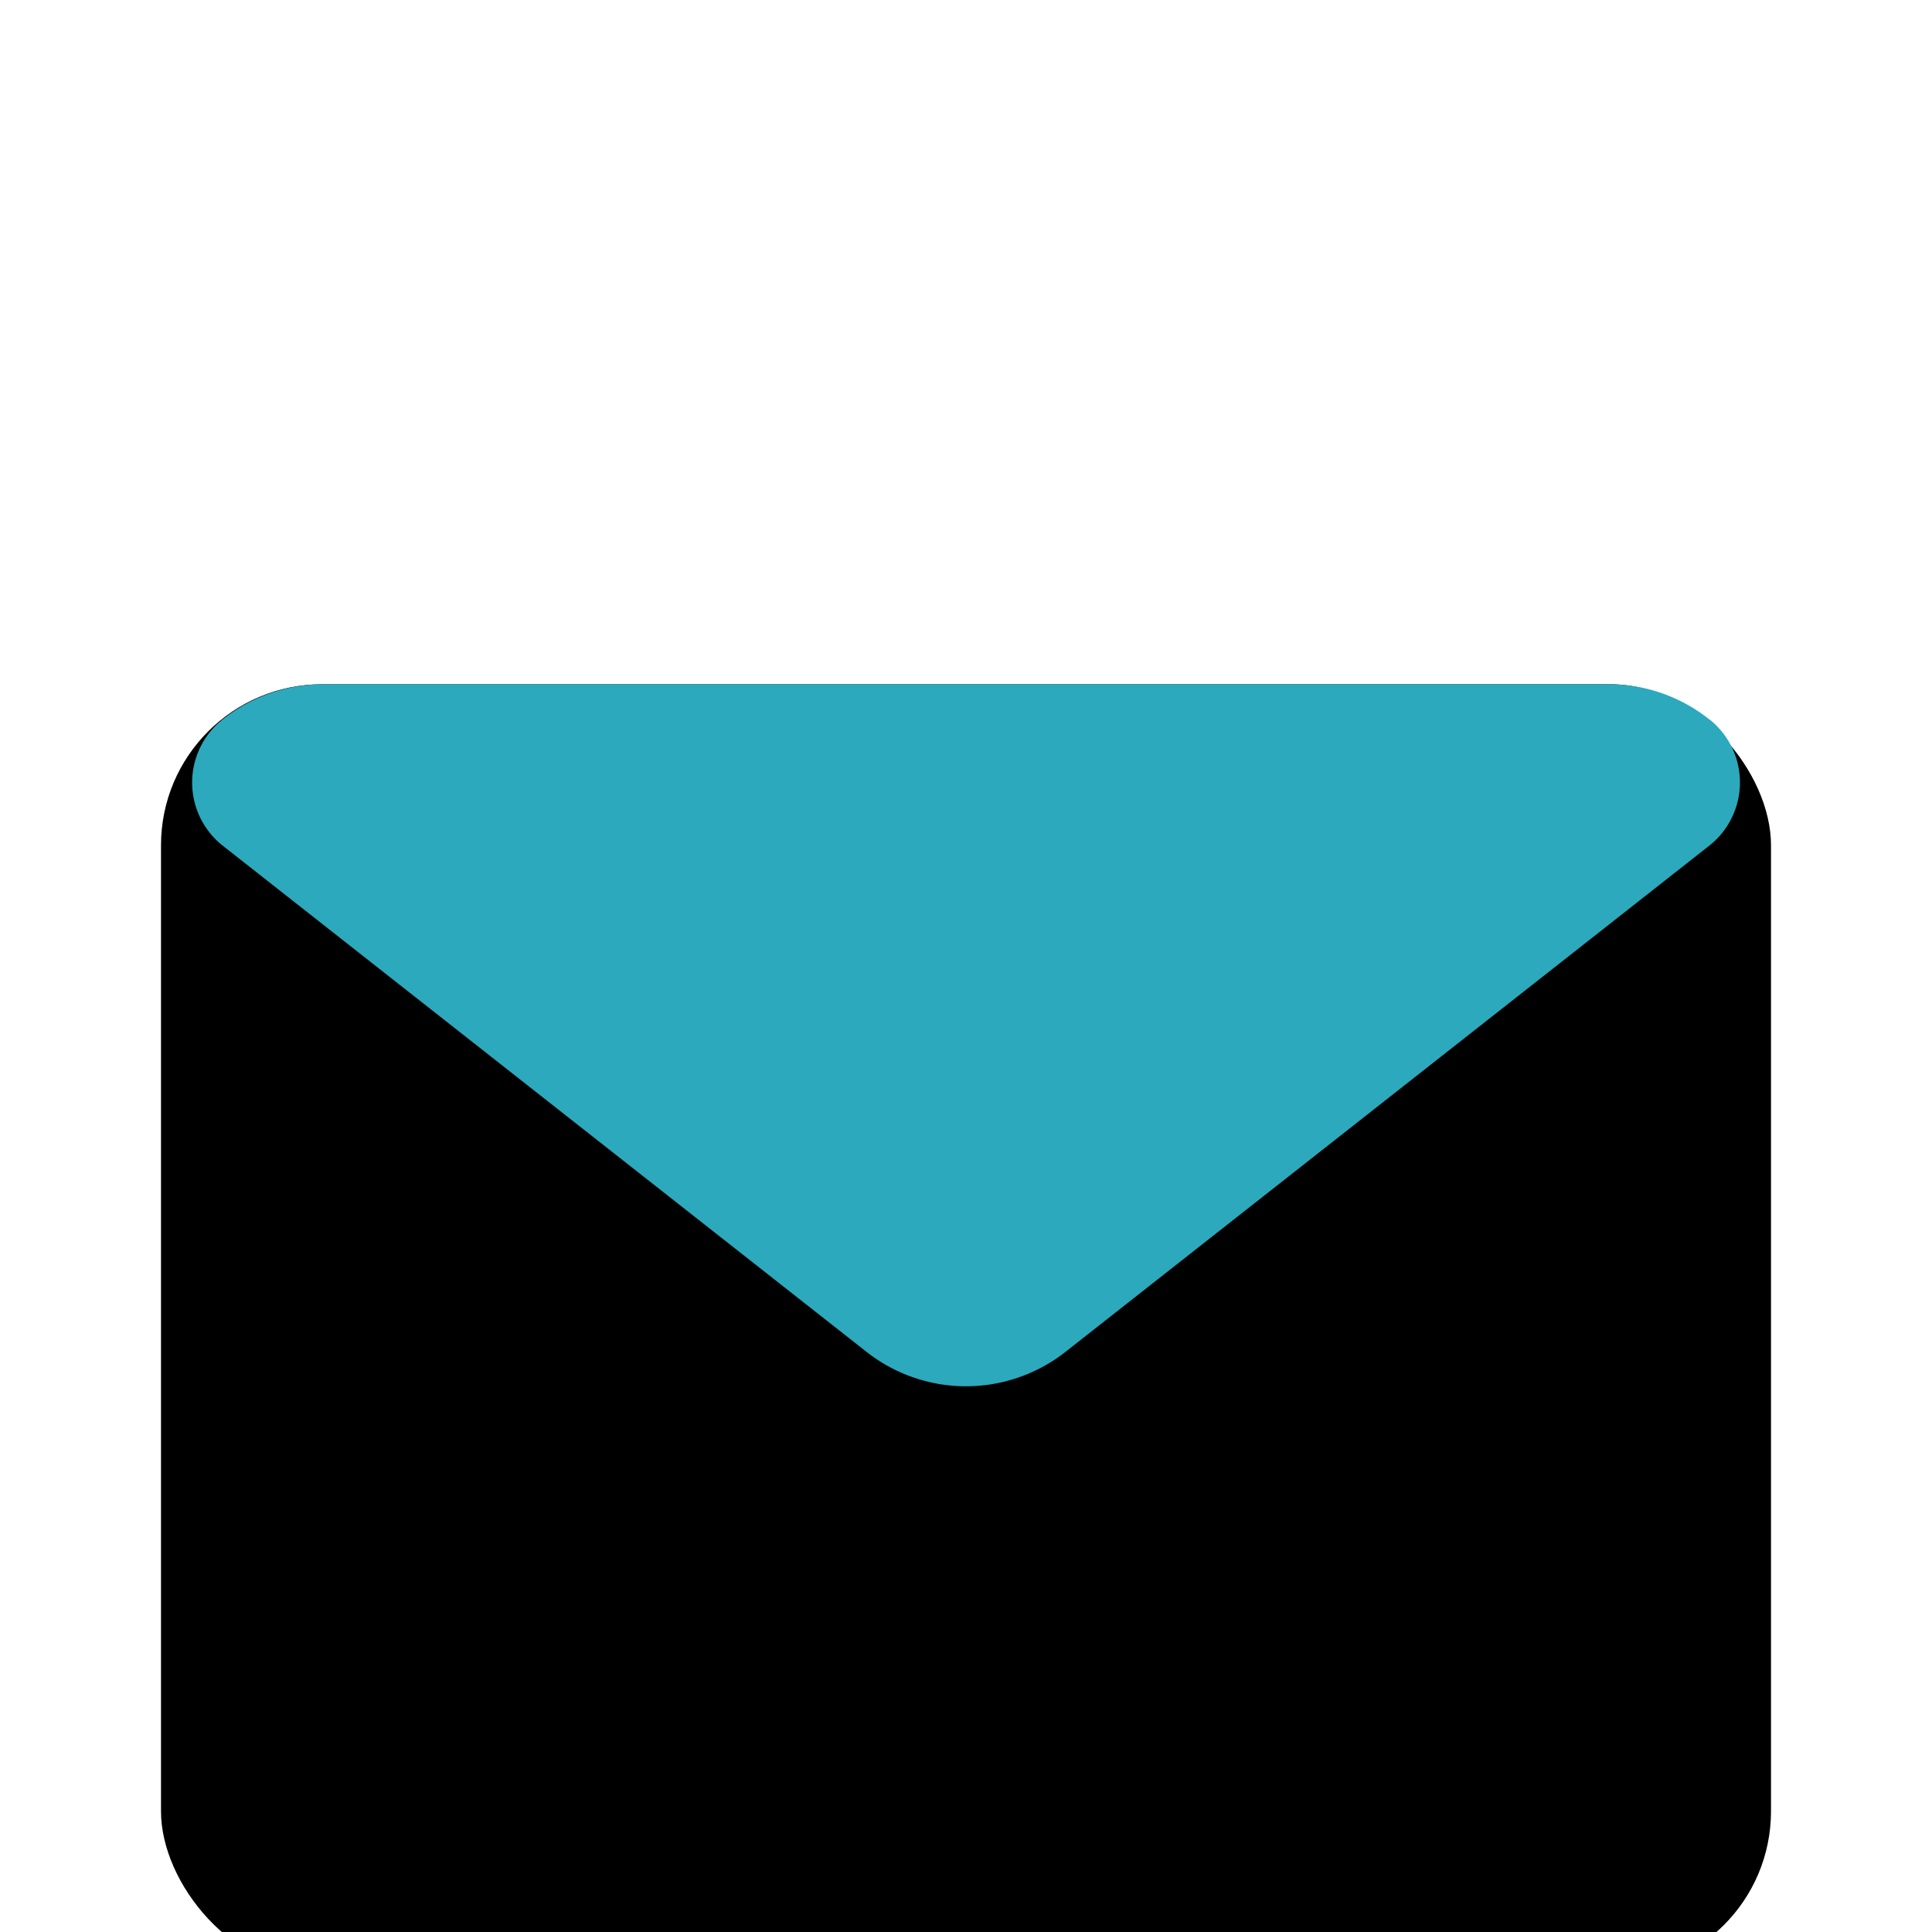 <?xml version="1.0" encoding="utf-8"?><!-- Uploaded to: SVG Repo, www.svgrepo.com, Generator: SVG Repo Mixer Tools -->
<svg fill="#000000" width="30px" height="30px" viewBox="0 5 24 5" id="email" data-name="Flat Color" xmlns="http://www.w3.org/2000/svg" class="icon flat-color">
<rect id="primary" x="2" y="4" width="20" height="16" rx="2" style="fill: rgb(0, 0, 0);"></rect>
<path id="secondary" d="M21.25,4.45A2,2,0,0,0,20,4H4a2,2,0,0,0-1.25.45A1,1,0,0,0,2.76,6l8,6.29a2,2,0,0,0,2.48,0l8-6.29a1,1,0,0,0,0-1.56Z" style="fill: rgb(44, 169, 188);"></path>
</svg>
